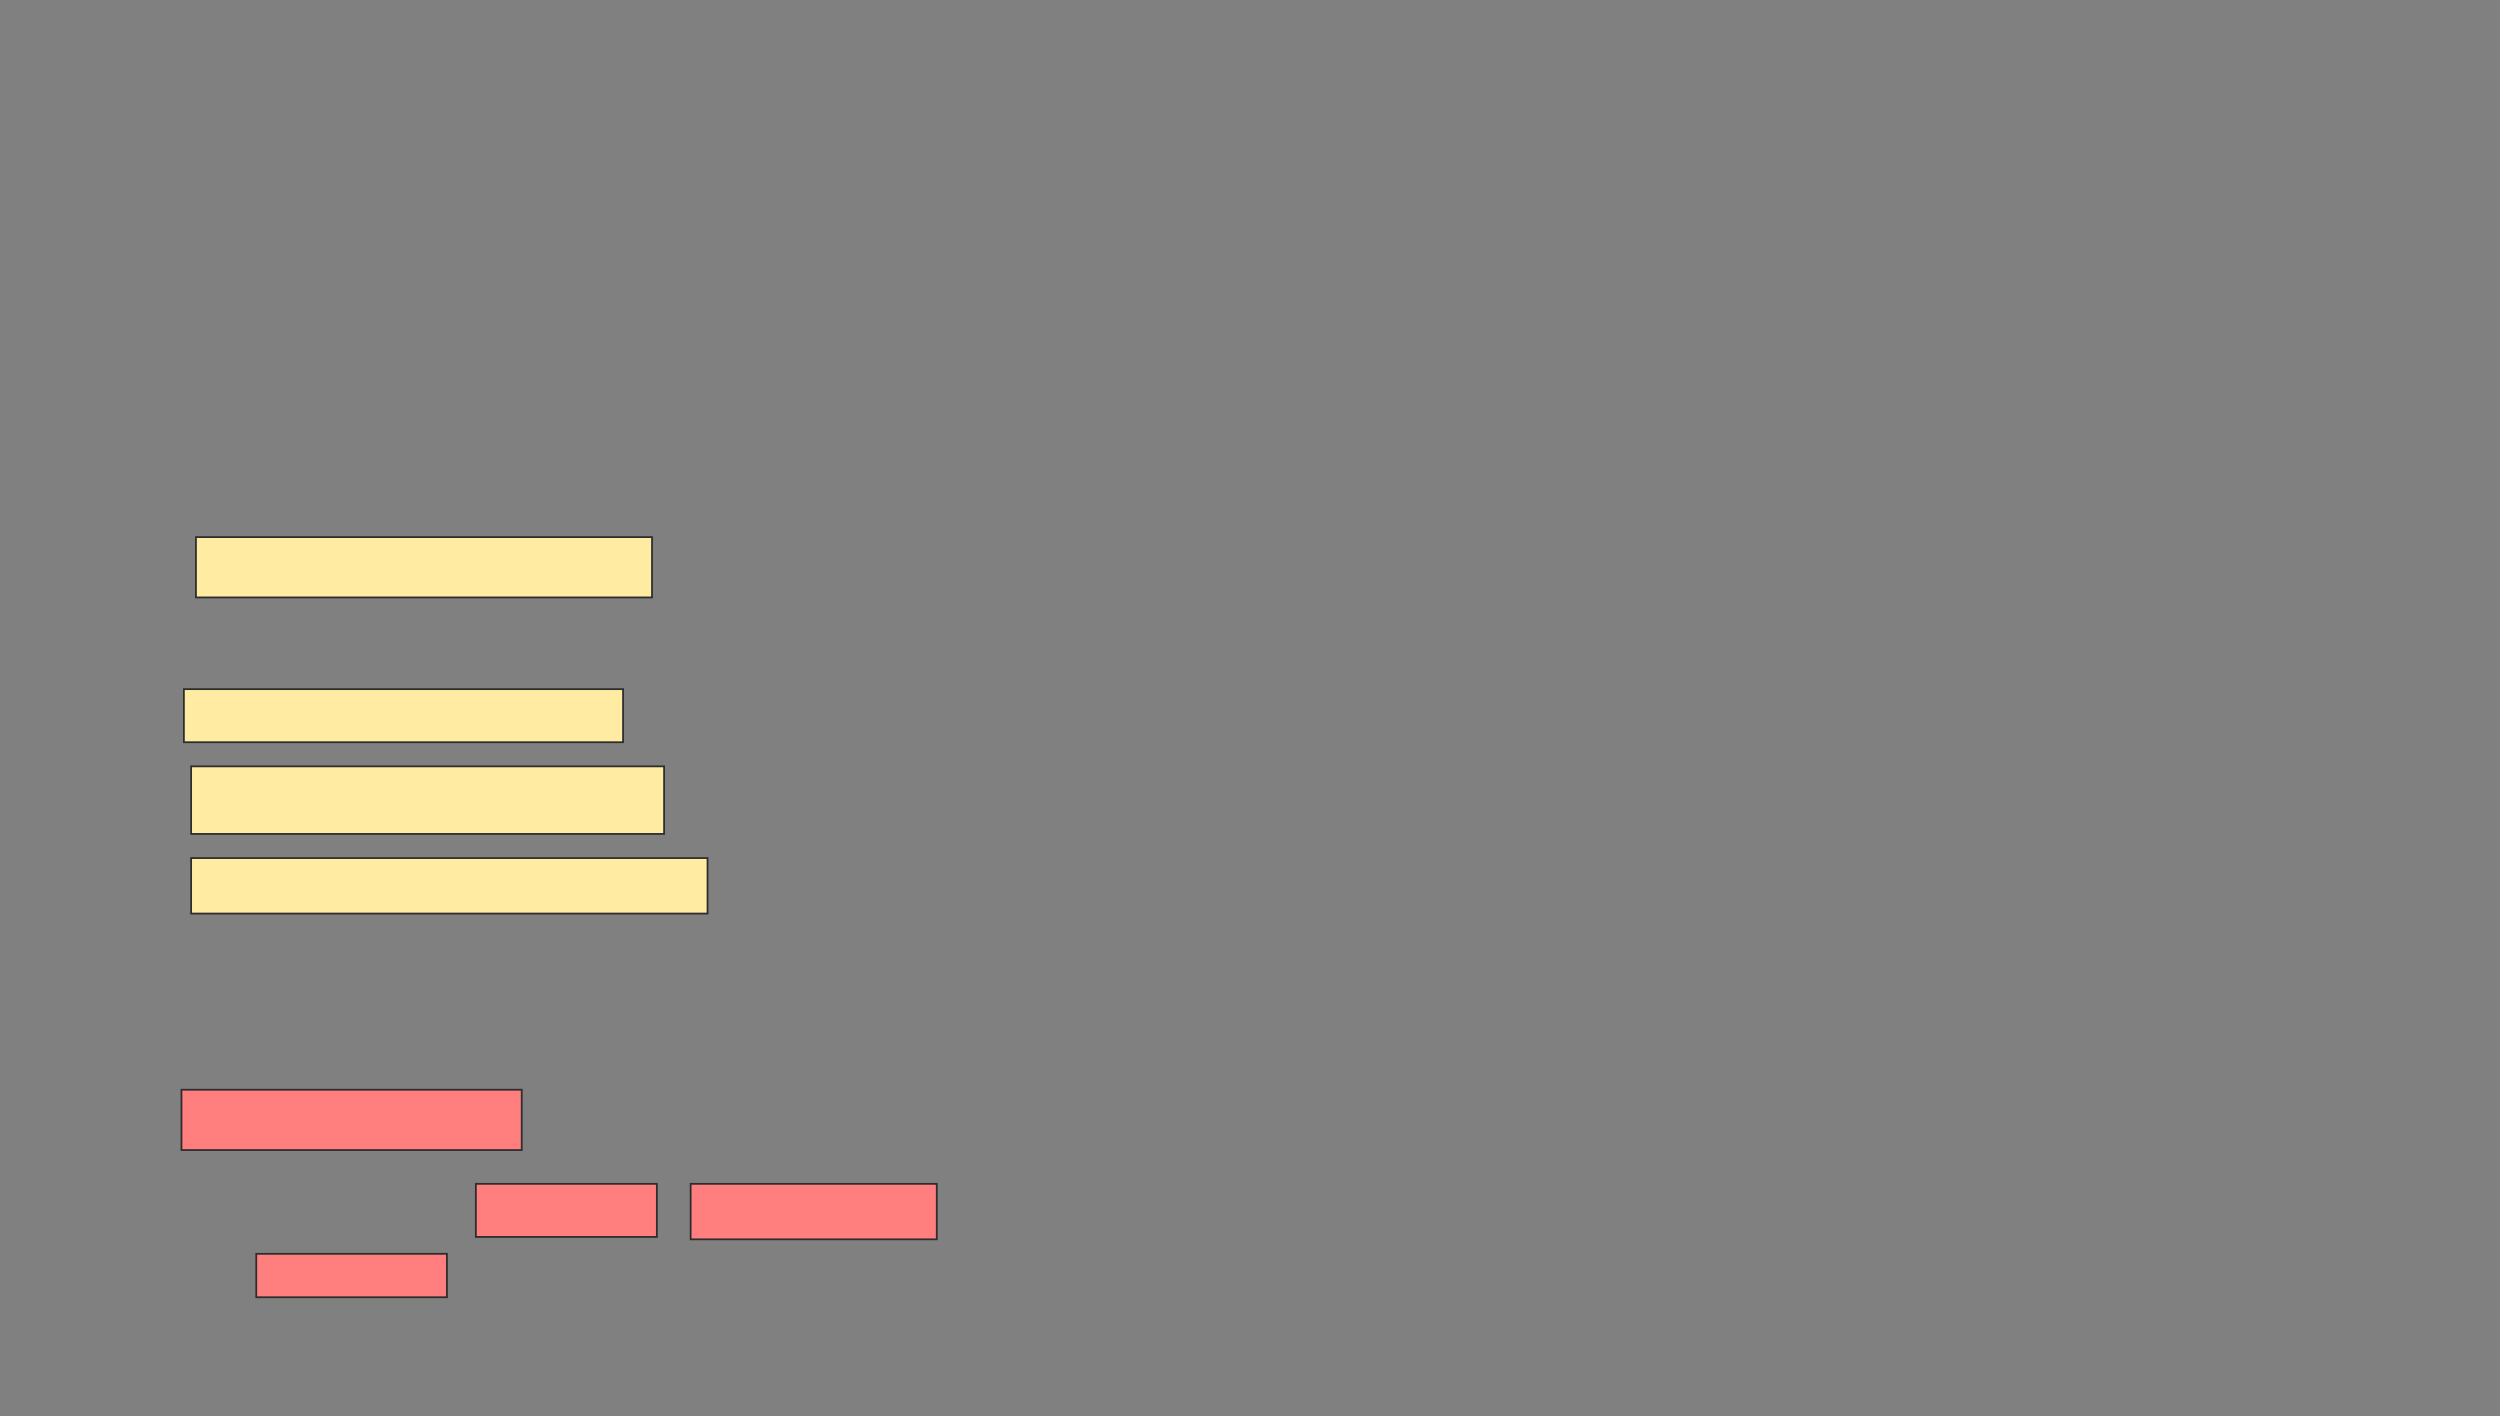 <svg xmlns="http://www.w3.org/2000/svg" width="1400" height="793">
 <rect width="100%" height="100%" fill="#808080" stroke="none"/>
 <!-- Created with Image Occlusion Enhanced -->
 <g>
  <title>Labels</title>
 </g>
 <g>
  <title>Masks</title>
  <g id="dafac758c7964a94a2baaa1e0d19912e-ao-1" class="qshape">
   <rect height="33.784" width="190.541" y="610.243" x="101.622" stroke="#2D2D2D" fill="#FF7E7E" class="qshape"/>
   <rect height="29.73" width="101.351" y="662.946" x="266.486" stroke="#2D2D2D" fill="#FF7E7E" class="qshape"/>
   <rect height="31.081" width="137.838" y="662.946" x="386.757" stroke="#2D2D2D" fill="#FF7E7E" class="qshape"/>
   <rect height="24.324" width="106.757" y="702.135" x="143.514" stroke="#2D2D2D" fill="#FF7E7E" class="qshape"/>
  </g>
  <g id="dafac758c7964a94a2baaa1e0d19912e-ao-2">
   <rect height="33.784" width="255.405" y="300.784" x="109.73" stroke="#2D2D2D" fill="#FFEBA2"/>
   <rect height="29.73" width="245.946" y="385.919" x="102.973" stroke="#2D2D2D" fill="#FFEBA2"/>
   <rect height="37.838" width="264.865" y="429.162" x="107.027" stroke="#2D2D2D" fill="#FFEBA2"/>
   <rect height="31.081" width="289.189" y="480.514" x="107.027" stroke="#2D2D2D" fill="#FFEBA2"/>
  </g>
 </g>
</svg>